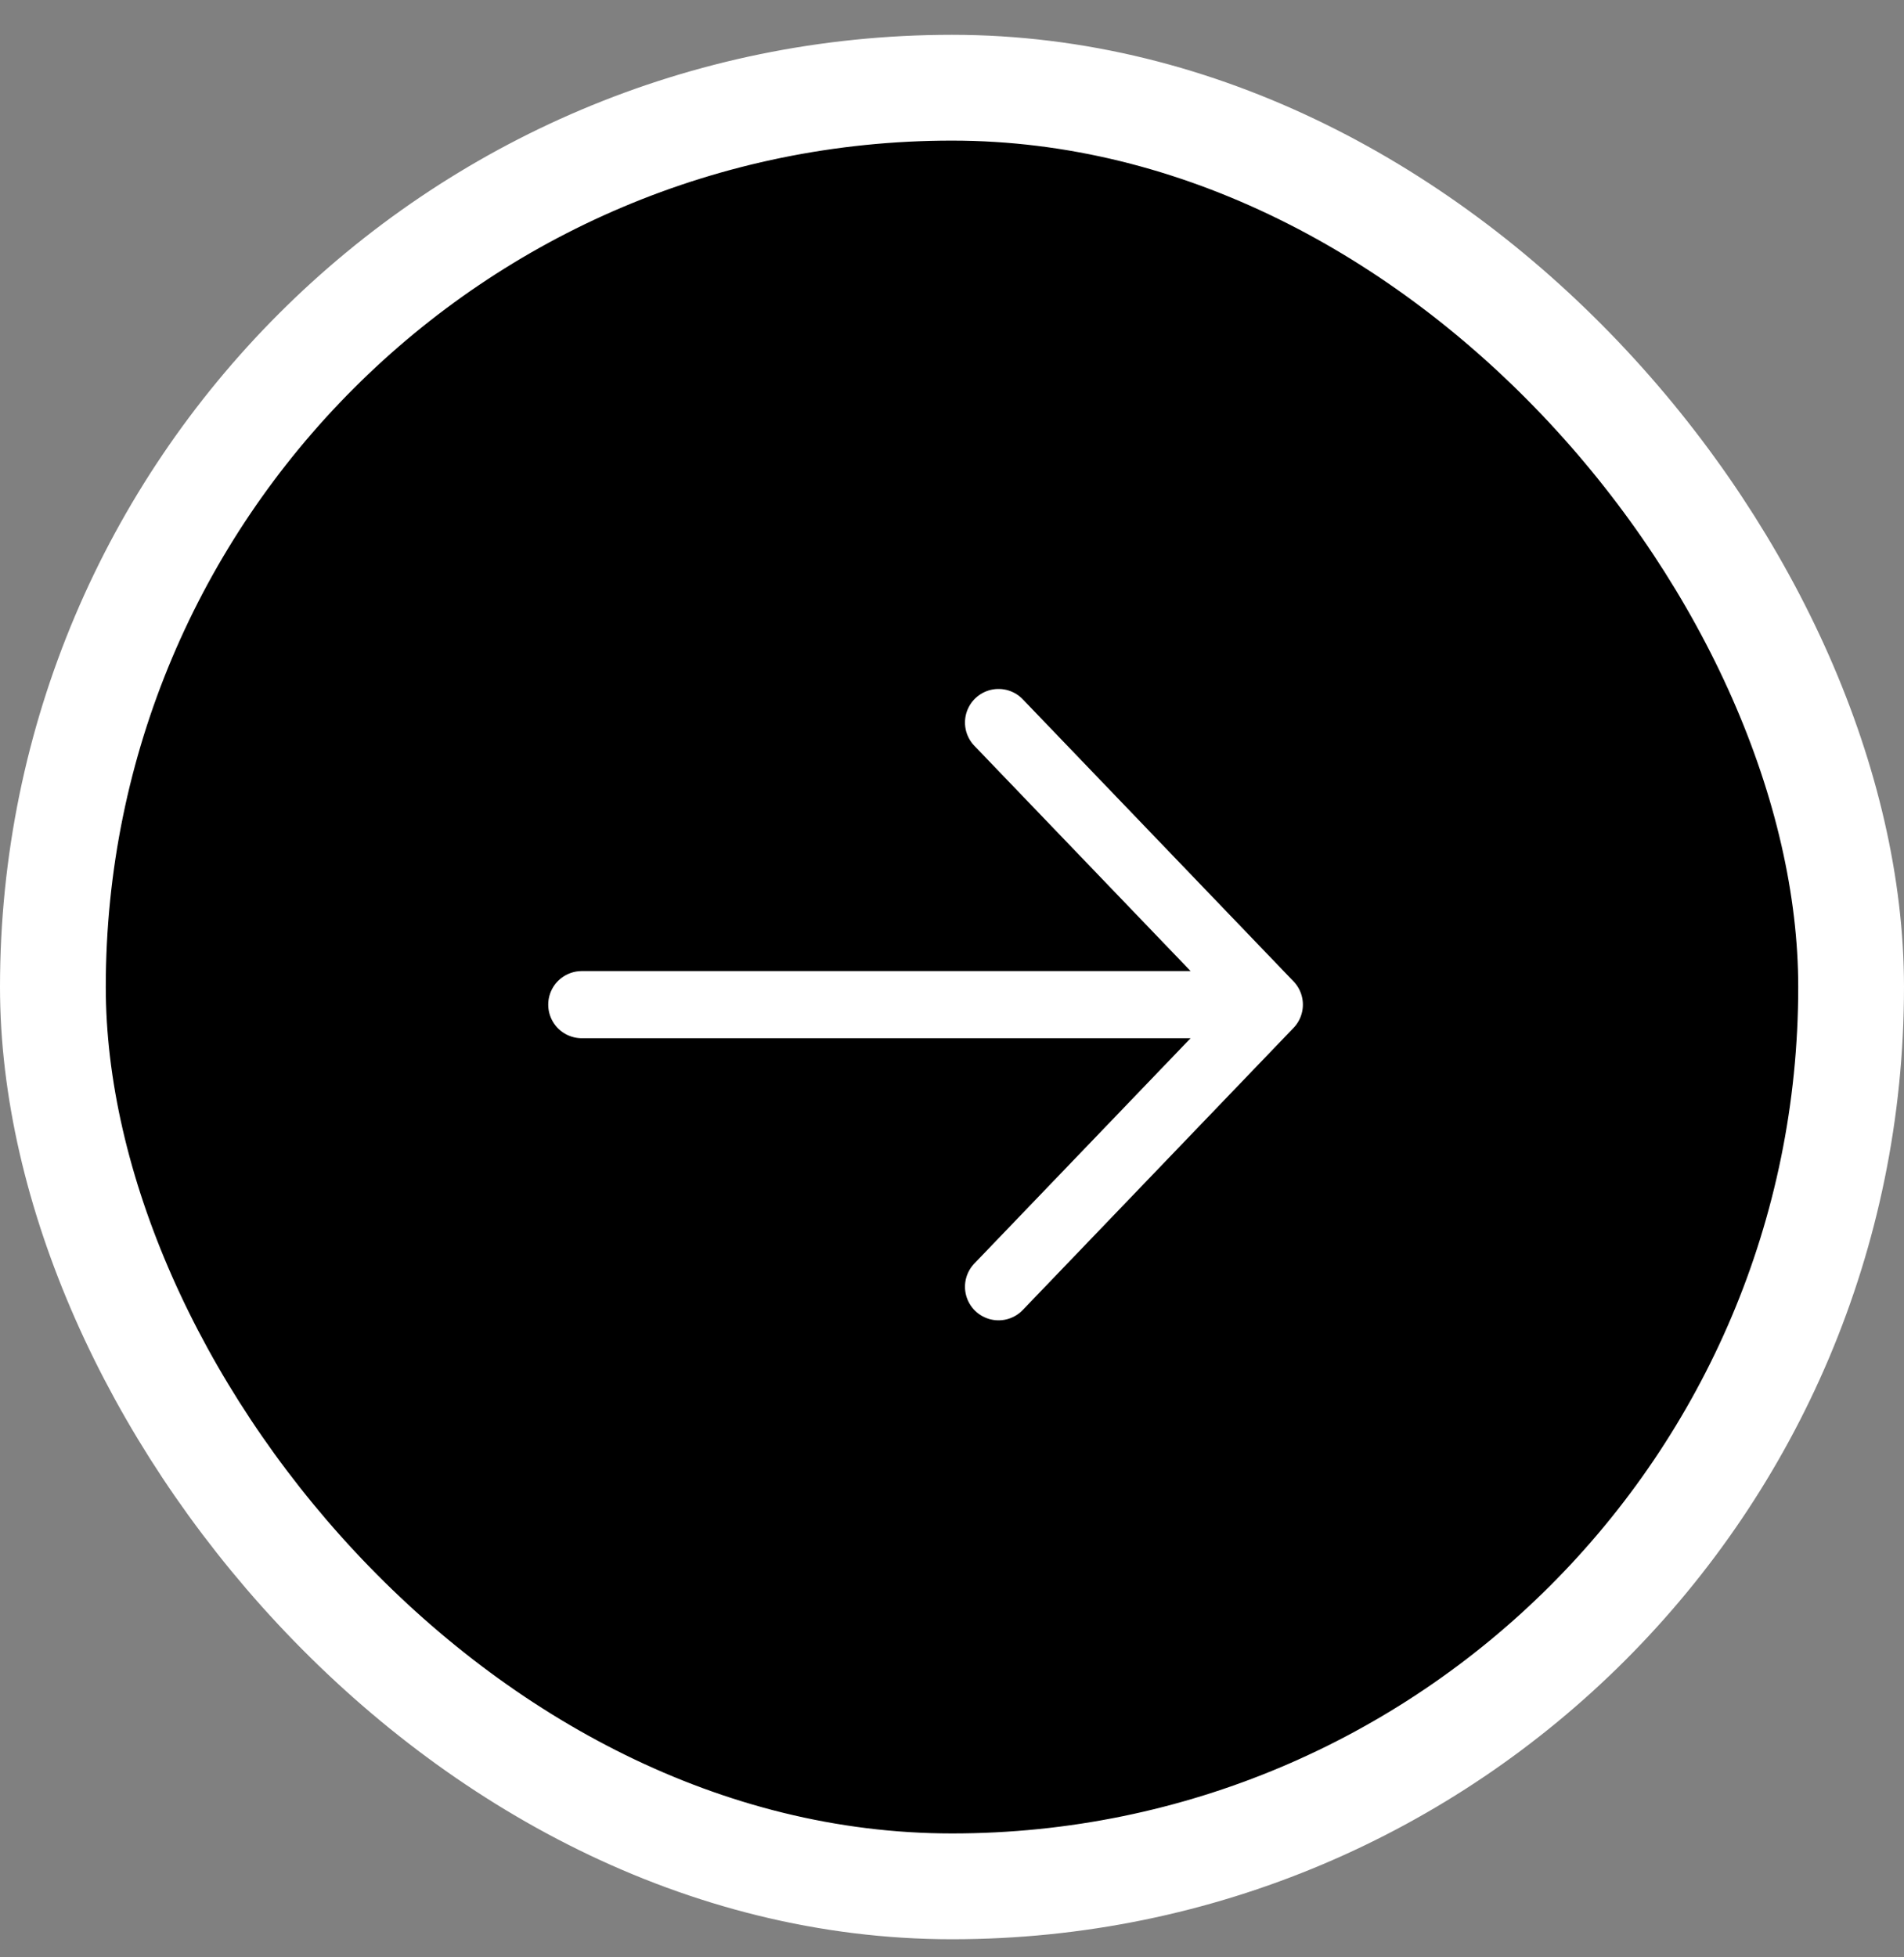 <svg width="36" height="37" viewBox="0 0 36 37" fill="none" xmlns="http://www.w3.org/2000/svg">
<rect x="0" y="0" width="36" height="37" fill="#808080" stroke="none"/>
<rect x="1" y="1.658" width="34" height="34" rx="17" fill="black"/>
<rect x="1" y="1.658" width="34" height="34" rx="17" stroke="white" stroke-width="2"/>
<path d="M11 18.991H24M24 18.991L18.88 13.658M24 18.991L18.88 24.324" stroke="white" stroke-width="1.269" stroke-linecap="round" stroke-linejoin="round"/>
</svg>
